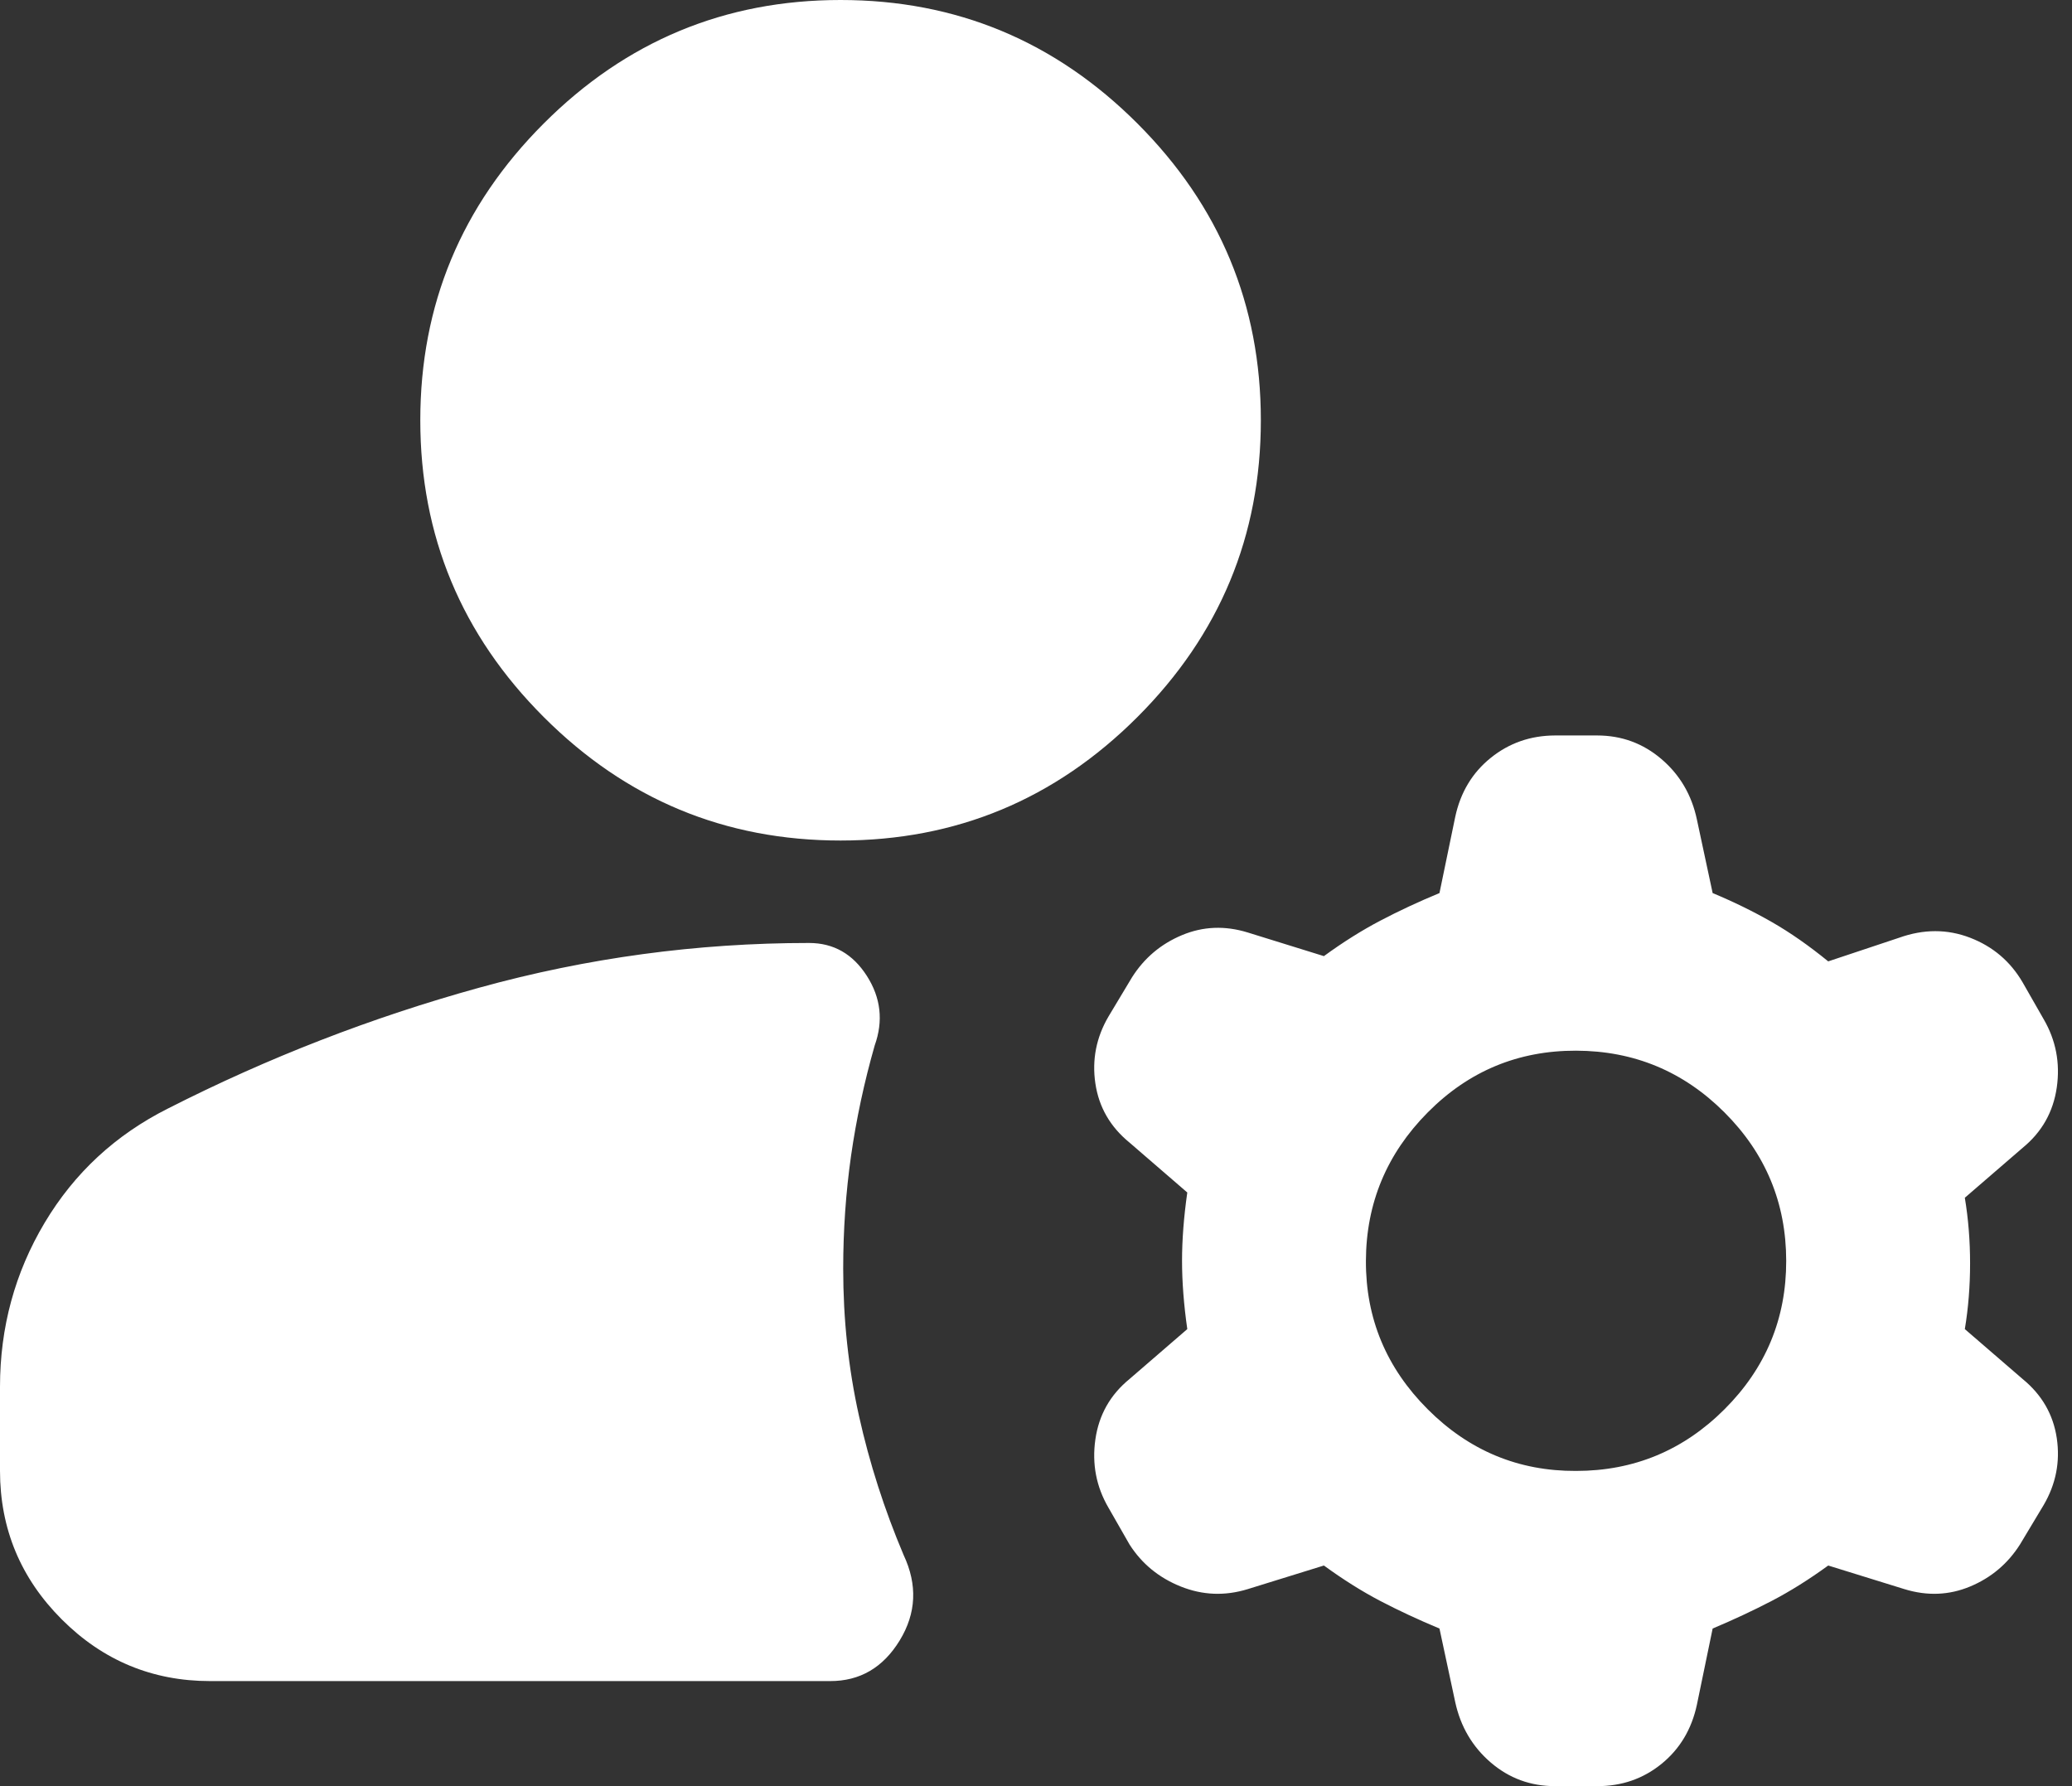 <svg width="58" height="50" viewBox="0 0 58 50" fill="none" xmlns="http://www.w3.org/2000/svg">
<rect x="0" y="0" width="58" height="50" fill="#333333" stroke="none"/>
<path d="M0 41.176V38.824C0 37.157 0.417 35.626 1.25 34.229C2.083 32.833 3.235 31.767 4.706 31.029C7.5 29.608 10.405 28.48 13.421 27.647C16.436 26.814 19.512 26.397 22.647 26.397C23.333 26.397 23.872 26.704 24.265 27.318C24.657 27.931 24.73 28.58 24.485 29.265C24.191 30.294 23.971 31.323 23.823 32.353C23.677 33.382 23.603 34.436 23.603 35.515C23.603 36.936 23.75 38.309 24.044 39.632C24.338 40.956 24.755 42.255 25.294 43.529C25.686 44.363 25.65 45.16 25.185 45.921C24.721 46.681 24.071 47.061 23.235 47.059H5.882C4.265 47.059 2.88 46.483 1.729 45.332C0.578 44.181 0.002 42.796 0 41.176ZM44.118 41.176C45.735 41.176 47.121 40.601 48.273 39.45C49.426 38.299 50.002 36.914 50 35.294C49.998 33.675 49.423 32.29 48.273 31.141C47.124 29.992 45.739 29.416 44.118 29.412C42.496 29.408 41.112 29.984 39.965 31.141C38.818 32.298 38.241 33.682 38.235 35.294C38.229 36.906 38.806 38.291 39.965 39.45C41.123 40.609 42.508 41.184 44.118 41.176ZM23.529 23.529C20.294 23.529 17.524 22.377 15.221 20.073C12.917 17.77 11.765 15 11.765 11.765C11.765 8.529 12.917 5.76 15.221 3.456C17.524 1.152 20.294 0 23.529 0C26.765 0 29.534 1.152 31.838 3.456C34.142 5.76 35.294 8.529 35.294 11.765C35.294 15 34.142 17.77 31.838 20.073C29.534 22.377 26.765 23.529 23.529 23.529ZM40.735 47.647L40.294 45.588C39.706 45.343 39.155 45.086 38.641 44.818C38.127 44.549 37.6 44.218 37.059 43.824L34.926 44.485C34.289 44.681 33.665 44.657 33.053 44.412C32.441 44.167 31.963 43.775 31.618 43.235L31.029 42.206C30.686 41.618 30.564 40.98 30.662 40.294C30.76 39.608 31.078 39.044 31.618 38.603L33.235 37.206C33.137 36.52 33.088 35.882 33.088 35.294C33.088 34.706 33.137 34.069 33.235 33.382L31.618 31.985C31.078 31.544 30.76 30.992 30.662 30.329C30.564 29.667 30.686 29.042 31.029 28.456L31.691 27.353C32.034 26.814 32.5 26.422 33.088 26.177C33.676 25.931 34.289 25.907 34.926 26.103L37.059 26.765C37.598 26.372 38.126 26.041 38.641 25.771C39.157 25.5 39.708 25.243 40.294 25L40.735 22.868C40.882 22.181 41.214 21.63 41.729 21.215C42.245 20.799 42.845 20.59 43.529 20.588H44.706C45.392 20.588 45.993 20.809 46.509 21.25C47.025 21.691 47.355 22.255 47.5 22.941L47.941 25C48.529 25.245 49.08 25.515 49.594 25.809C50.108 26.103 50.635 26.471 51.176 26.912L53.162 26.25C53.848 26.005 54.51 26.005 55.147 26.25C55.784 26.495 56.275 26.912 56.618 27.5L57.206 28.529C57.549 29.118 57.672 29.755 57.574 30.441C57.475 31.127 57.157 31.691 56.618 32.132L55 33.529C55.098 34.118 55.147 34.73 55.147 35.368C55.147 36.005 55.098 36.618 55 37.206L56.618 38.603C57.157 39.044 57.475 39.596 57.574 40.259C57.672 40.922 57.549 41.546 57.206 42.132L56.544 43.235C56.201 43.775 55.735 44.167 55.147 44.412C54.559 44.657 53.946 44.681 53.309 44.485L51.176 43.824C50.637 44.216 50.11 44.546 49.594 44.815C49.078 45.083 48.527 45.341 47.941 45.588L47.5 47.721C47.353 48.407 47.023 48.959 46.509 49.377C45.995 49.794 45.394 50.002 44.706 50H43.529C42.843 50 42.243 49.779 41.729 49.338C41.216 48.897 40.884 48.333 40.735 47.647Z" fill="white"/>
</svg>
